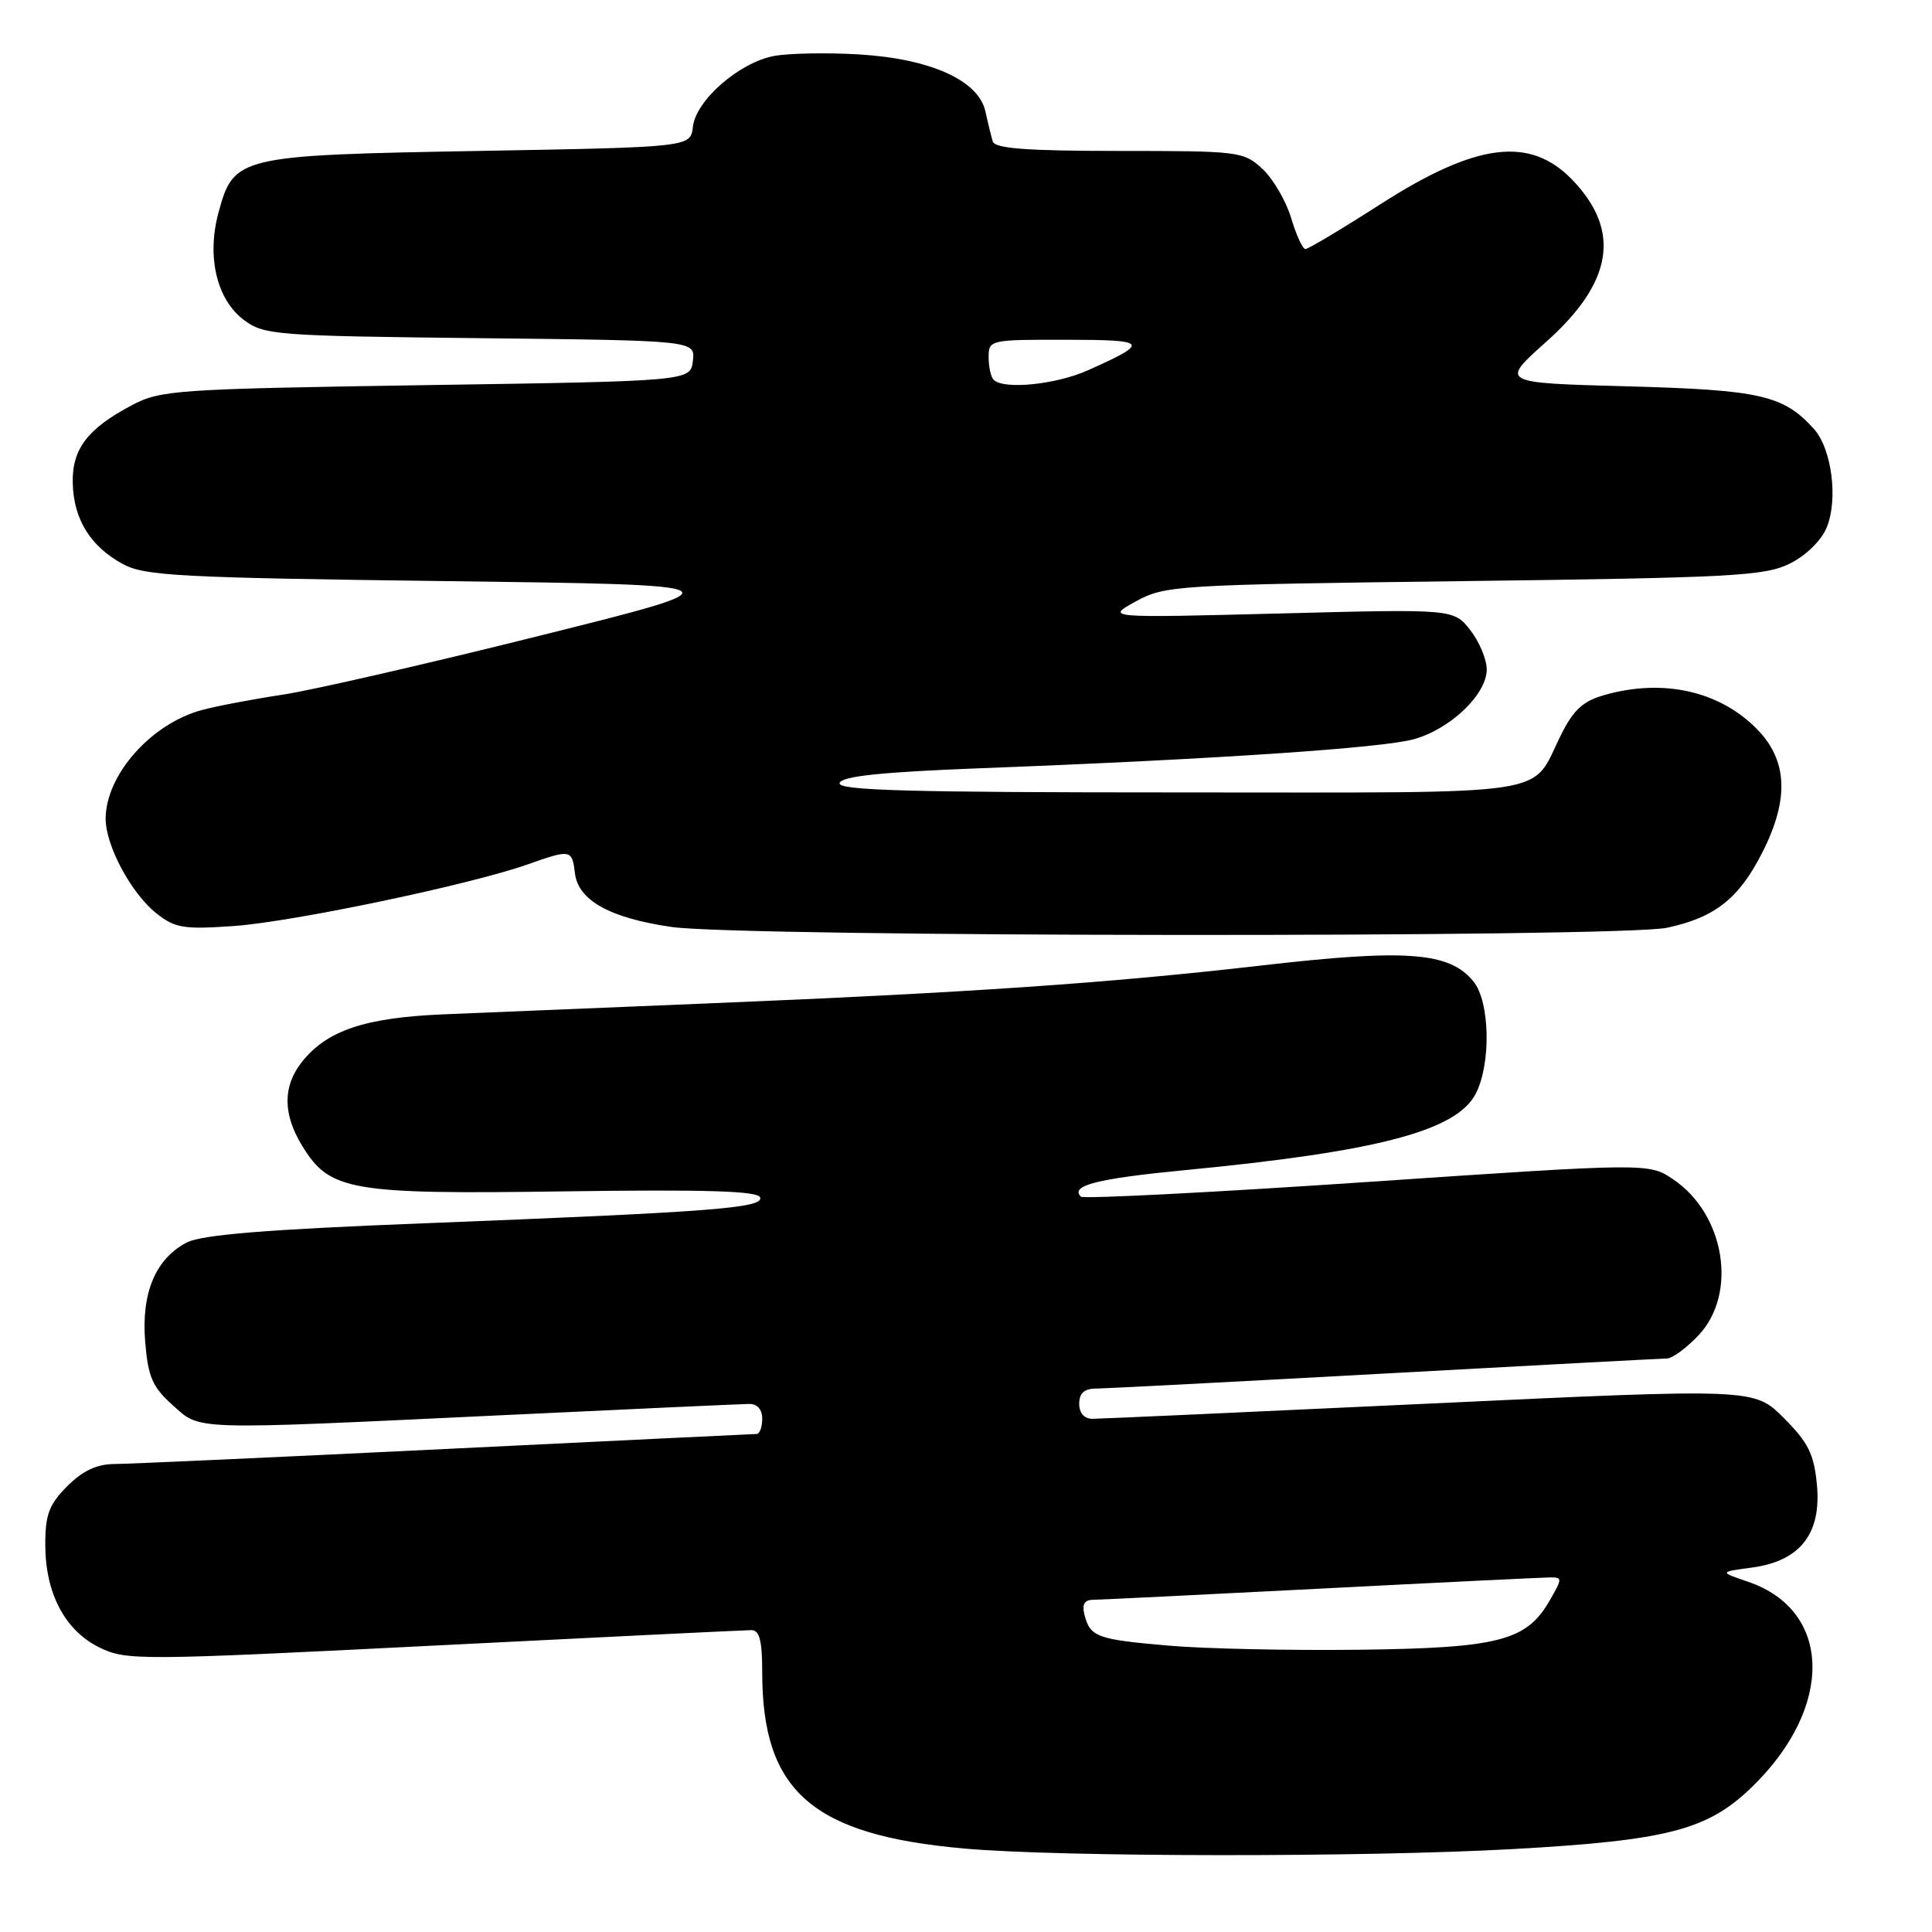 <?xml version="1.0" encoding="UTF-8" standalone="no"?>
<!DOCTYPE svg PUBLIC "-//W3C//DTD SVG 1.1//EN" "http://www.w3.org/Graphics/SVG/1.1/DTD/svg11.dtd" >
<svg xmlns="http://www.w3.org/2000/svg" xmlns:xlink="http://www.w3.org/1999/xlink" version="1.1" viewBox="0 0 256 256">
 <g >
 <path fill="currentColor"
d=" M 200.50 245.01 C 221.04 243.86 226.29 242.49 232.20 236.73 C 243.03 226.19 242.77 213.40 231.65 209.60 C 227.80 208.29 227.80 208.29 232.15 207.71 C 238.53 206.85 241.37 203.22 240.75 196.72 C 240.36 192.65 239.60 191.13 236.35 187.88 C 232.43 183.96 232.43 183.96 189.47 185.98 C 165.84 187.09 145.71 188.00 144.75 188.00 C 143.67 188.00 143.00 187.24 143.00 186.00 C 143.00 184.60 143.67 184.00 145.25 183.99 C 146.49 183.98 163.70 183.09 183.50 182.00 C 203.30 180.91 220.11 180.02 220.85 180.01 C 221.59 180.01 223.50 178.60 225.10 176.89 C 230.26 171.37 228.55 160.92 221.75 156.30 C 218.50 154.09 218.50 154.09 181.16 156.62 C 160.62 158.01 143.55 158.88 143.22 158.56 C 141.76 157.09 145.39 156.17 157.00 155.05 C 182.55 152.59 192.99 149.85 195.54 144.93 C 197.59 140.96 197.43 132.75 195.25 130.06 C 192.08 126.14 186.39 125.71 167.08 127.94 C 146.74 130.28 128.49 131.53 93.50 132.97 C 79.75 133.54 64.16 134.18 58.86 134.40 C 48.33 134.84 43.30 136.53 39.97 140.76 C 37.46 143.96 37.47 147.62 40.03 151.81 C 43.69 157.81 46.34 158.27 74.91 157.86 C 93.54 157.60 100.43 157.81 100.72 158.66 C 101.19 160.07 94.51 160.59 56.00 162.10 C 35.33 162.91 26.75 163.61 24.77 164.63 C 20.61 166.77 18.70 171.33 19.24 177.83 C 19.62 182.45 20.20 183.79 22.86 186.17 C 26.66 189.56 24.81 189.50 67.00 187.50 C 83.78 186.70 98.29 186.04 99.25 186.03 C 100.34 186.01 101.00 186.75 101.00 188.00 C 101.00 189.10 100.66 190.01 100.25 190.01 C 99.84 190.02 81.28 190.91 59.00 192.00 C 36.73 193.09 17.00 193.98 15.17 193.99 C 12.84 194.00 10.97 194.87 8.92 196.92 C 6.50 199.35 6.00 200.67 6.00 204.67 C 6.00 211.12 8.61 216.06 13.18 218.30 C 16.73 220.03 18.29 220.03 57.50 218.05 C 79.85 216.92 98.78 216.00 99.57 216.00 C 100.64 216.00 101.00 217.41 101.00 221.63 C 101.00 237.37 107.65 243.16 127.76 244.94 C 140.49 246.08 180.83 246.11 200.50 245.01 Z  M 220.91 122.93 C 227.26 121.56 230.43 119.06 233.53 112.93 C 237.13 105.83 236.87 100.67 232.70 96.50 C 227.76 91.56 220.42 89.92 212.75 92.05 C 209.79 92.87 208.54 93.99 206.88 97.30 C 202.66 105.69 207.21 105.00 156.26 105.00 C 120.36 105.00 110.92 104.74 111.25 103.75 C 111.55 102.85 116.75 102.30 130.08 101.79 C 161.15 100.60 183.31 99.11 187.42 97.93 C 192.25 96.55 197.00 91.98 197.00 88.71 C 197.00 87.37 196.01 85.01 194.81 83.48 C 192.61 80.69 192.61 80.69 169.56 81.29 C 146.50 81.88 146.50 81.88 150.50 79.69 C 154.38 77.57 155.72 77.48 194.00 77.00 C 229.57 76.55 233.86 76.32 237.16 74.68 C 239.29 73.62 241.33 71.63 242.04 69.91 C 243.59 66.16 242.72 59.45 240.34 56.82 C 236.30 52.36 233.28 51.67 215.63 51.19 C 198.77 50.74 198.77 50.74 204.85 45.32 C 213.71 37.43 214.83 30.61 208.38 23.87 C 202.75 18.00 195.65 18.89 182.88 27.08 C 177.80 30.34 173.34 33.00 172.98 33.00 C 172.61 33.00 171.76 31.15 171.08 28.88 C 170.40 26.62 168.69 23.69 167.28 22.38 C 164.79 20.07 164.20 20.00 148.32 20.00 C 136.09 20.00 131.84 19.68 131.55 18.75 C 131.34 18.06 130.90 16.27 130.57 14.76 C 129.67 10.65 123.29 7.78 113.82 7.21 C 109.60 6.96 104.52 7.05 102.55 7.42 C 97.94 8.29 92.22 13.28 91.81 16.80 C 91.50 19.50 91.50 19.50 63.45 20.00 C 31.51 20.57 30.97 20.70 28.94 28.21 C 27.37 34.04 28.73 39.72 32.32 42.40 C 35.01 44.40 36.49 44.51 63.63 44.81 C 92.12 45.12 92.12 45.12 91.81 47.81 C 91.50 50.50 91.50 50.50 56.50 51.03 C 23.37 51.54 21.29 51.68 17.50 53.68 C 11.57 56.81 9.52 59.51 9.64 64.06 C 9.77 68.83 11.97 72.39 16.26 74.73 C 19.16 76.31 23.68 76.55 59.00 77.00 C 98.50 77.50 98.50 77.50 71.50 84.24 C 56.65 87.95 41.35 91.46 37.50 92.04 C 33.65 92.62 28.83 93.53 26.80 94.07 C 20.05 95.86 14.00 102.68 14.00 108.49 C 14.00 112.06 17.38 118.36 20.72 121.02 C 23.20 122.98 24.32 123.17 31.00 122.70 C 38.83 122.15 62.32 117.22 69.88 114.55 C 75.63 112.51 75.81 112.55 76.18 115.70 C 76.61 119.31 80.84 121.66 89.01 122.83 C 98.47 124.18 214.67 124.26 220.91 122.93 Z  M 154.92 218.06 C 145.38 217.24 144.47 216.91 143.71 214.02 C 143.34 212.60 143.68 211.99 144.84 211.98 C 145.75 211.97 159.32 211.31 175.00 210.50 C 190.68 209.69 204.31 209.03 205.31 209.02 C 207.05 209.00 207.05 209.11 205.31 212.13 C 202.25 217.43 198.53 218.38 180.00 218.60 C 170.93 218.71 159.64 218.47 154.92 218.06 Z  M 131.67 50.33 C 131.30 49.97 131.00 48.62 131.00 47.33 C 131.00 45.04 131.17 45.00 141.25 45.02 C 152.19 45.03 152.43 45.36 144.17 49.06 C 139.93 50.96 133.00 51.66 131.67 50.33 Z "/>
</g>
</svg>